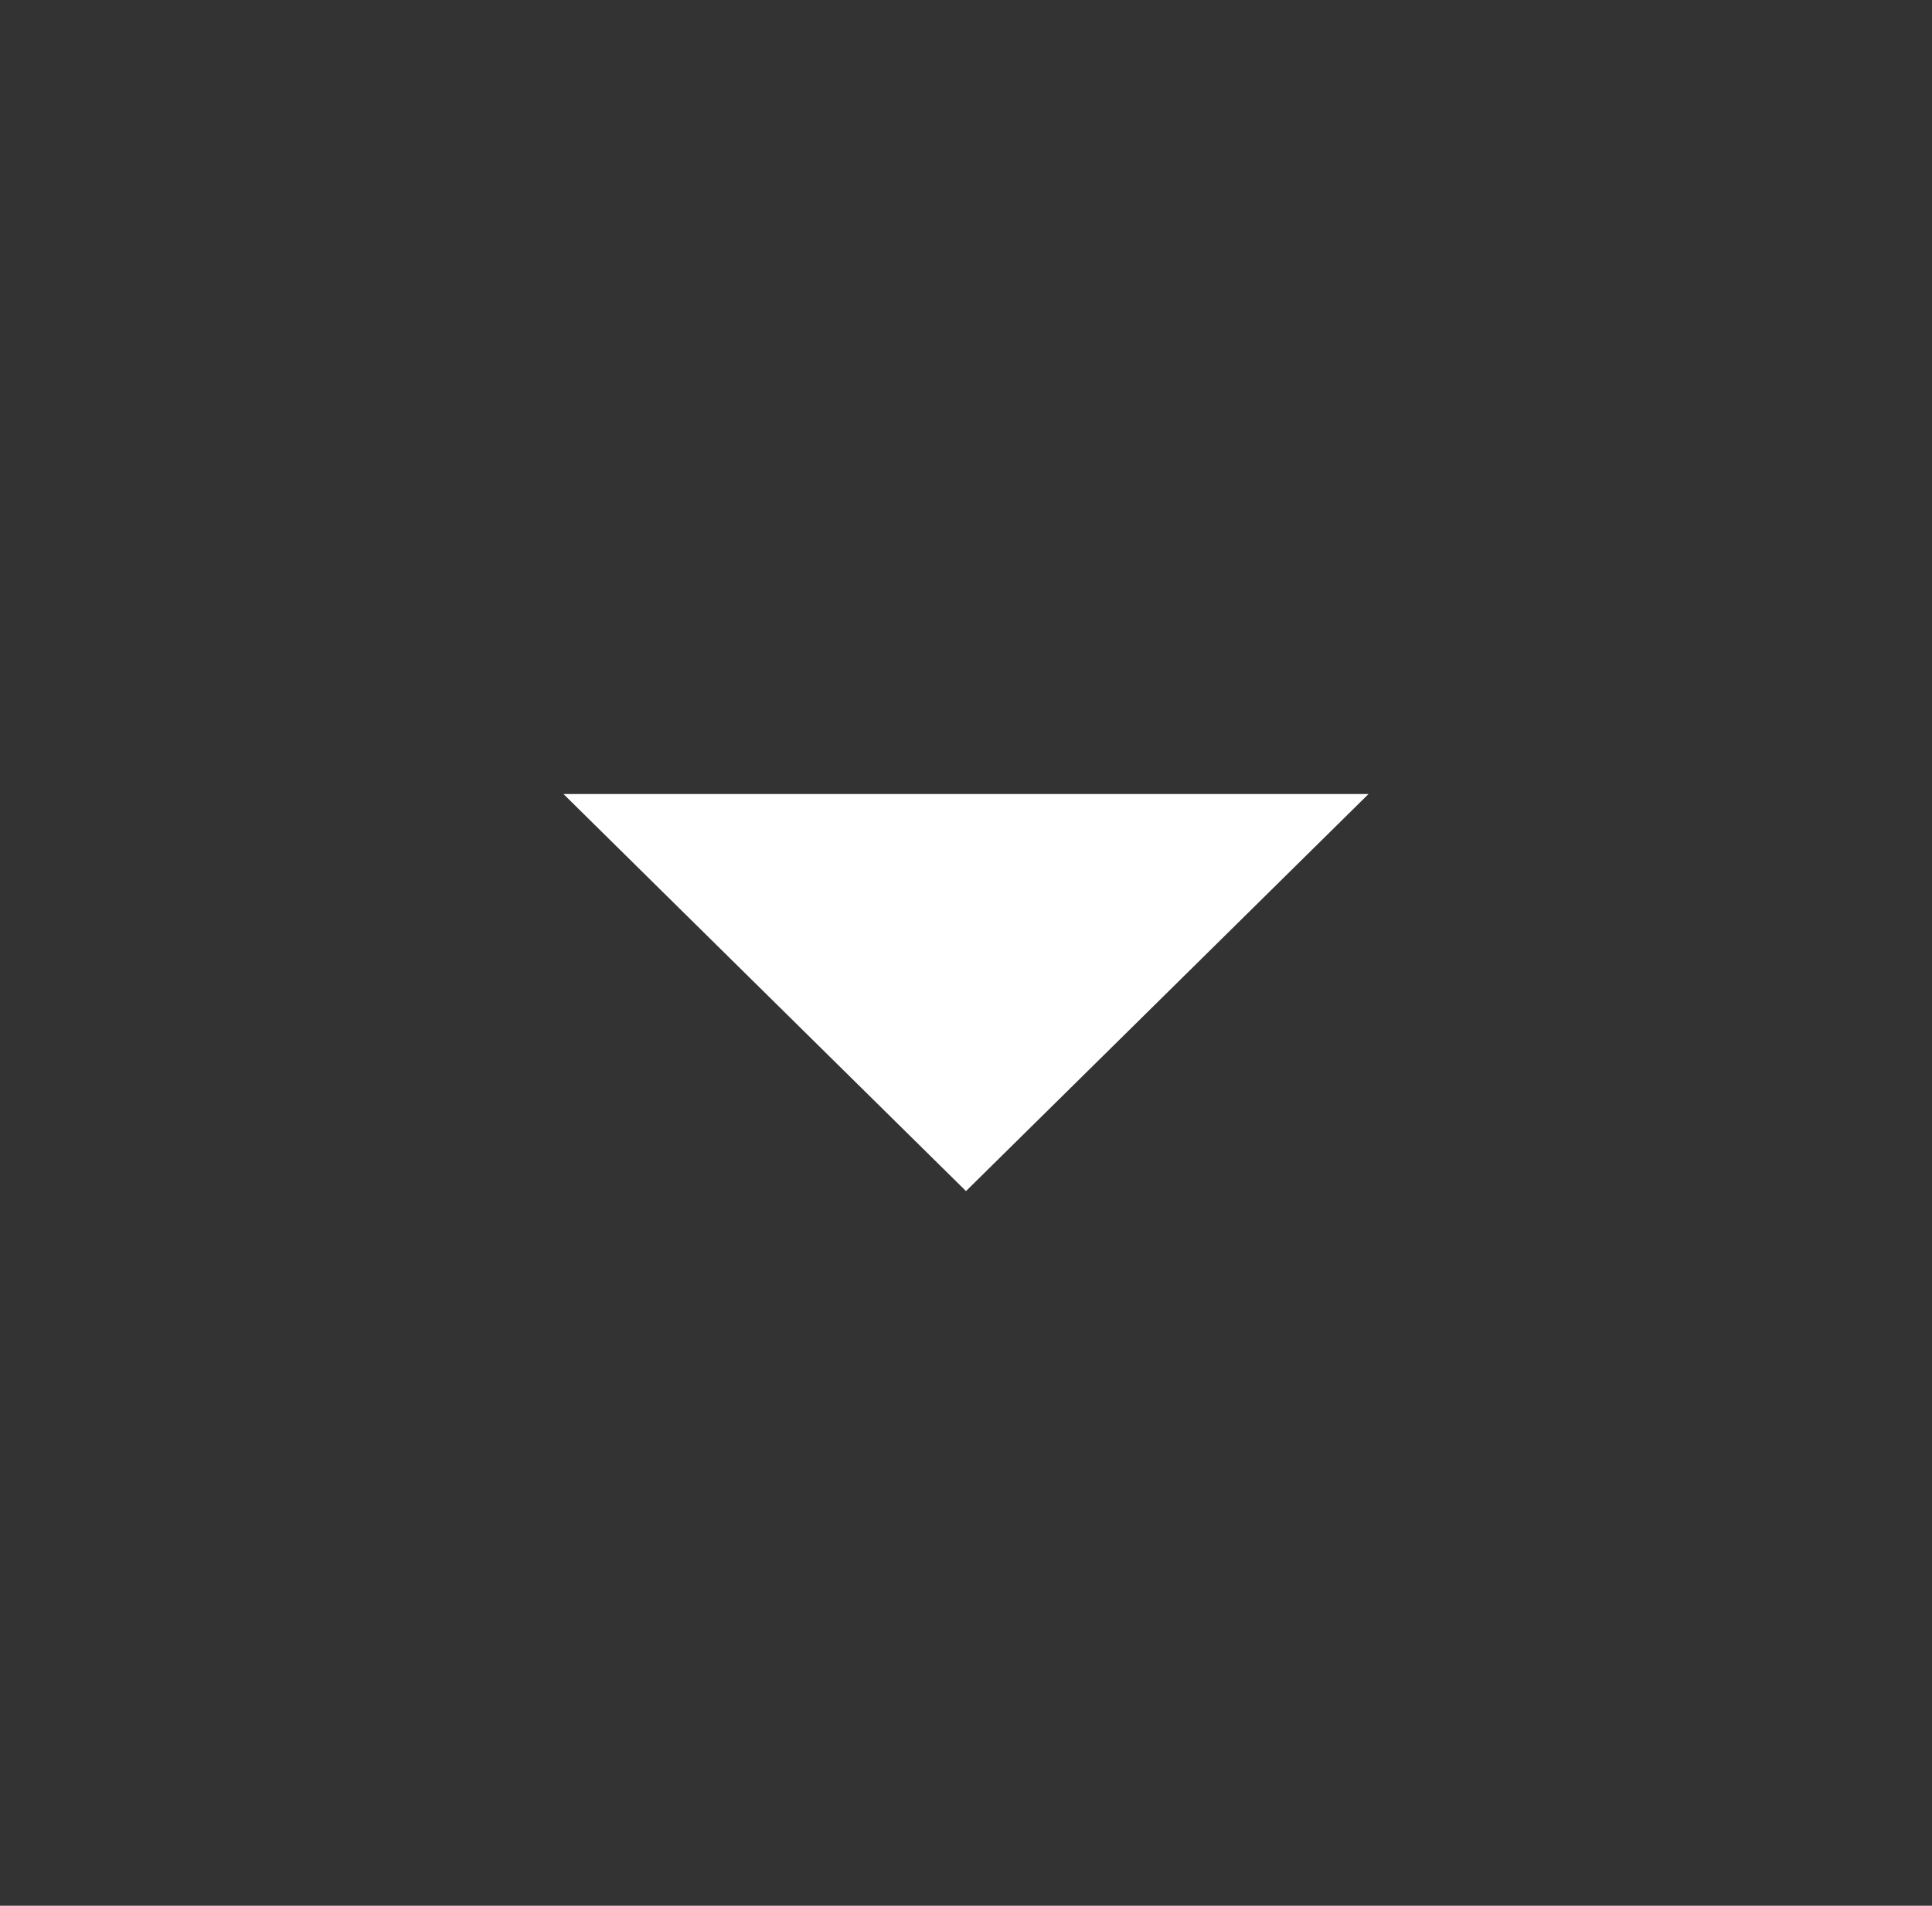<svg width="75" height="74" viewBox="0 0 75 74" fill="none" xmlns="http://www.w3.org/2000/svg">
<rect x="0" y="0" width="75" height="74" fill="#333333" stroke="none"/>
<path d="M53.125 30.833L37.5 46.25L21.875 30.833L53.125 30.833Z" fill="white"/>
</svg>

